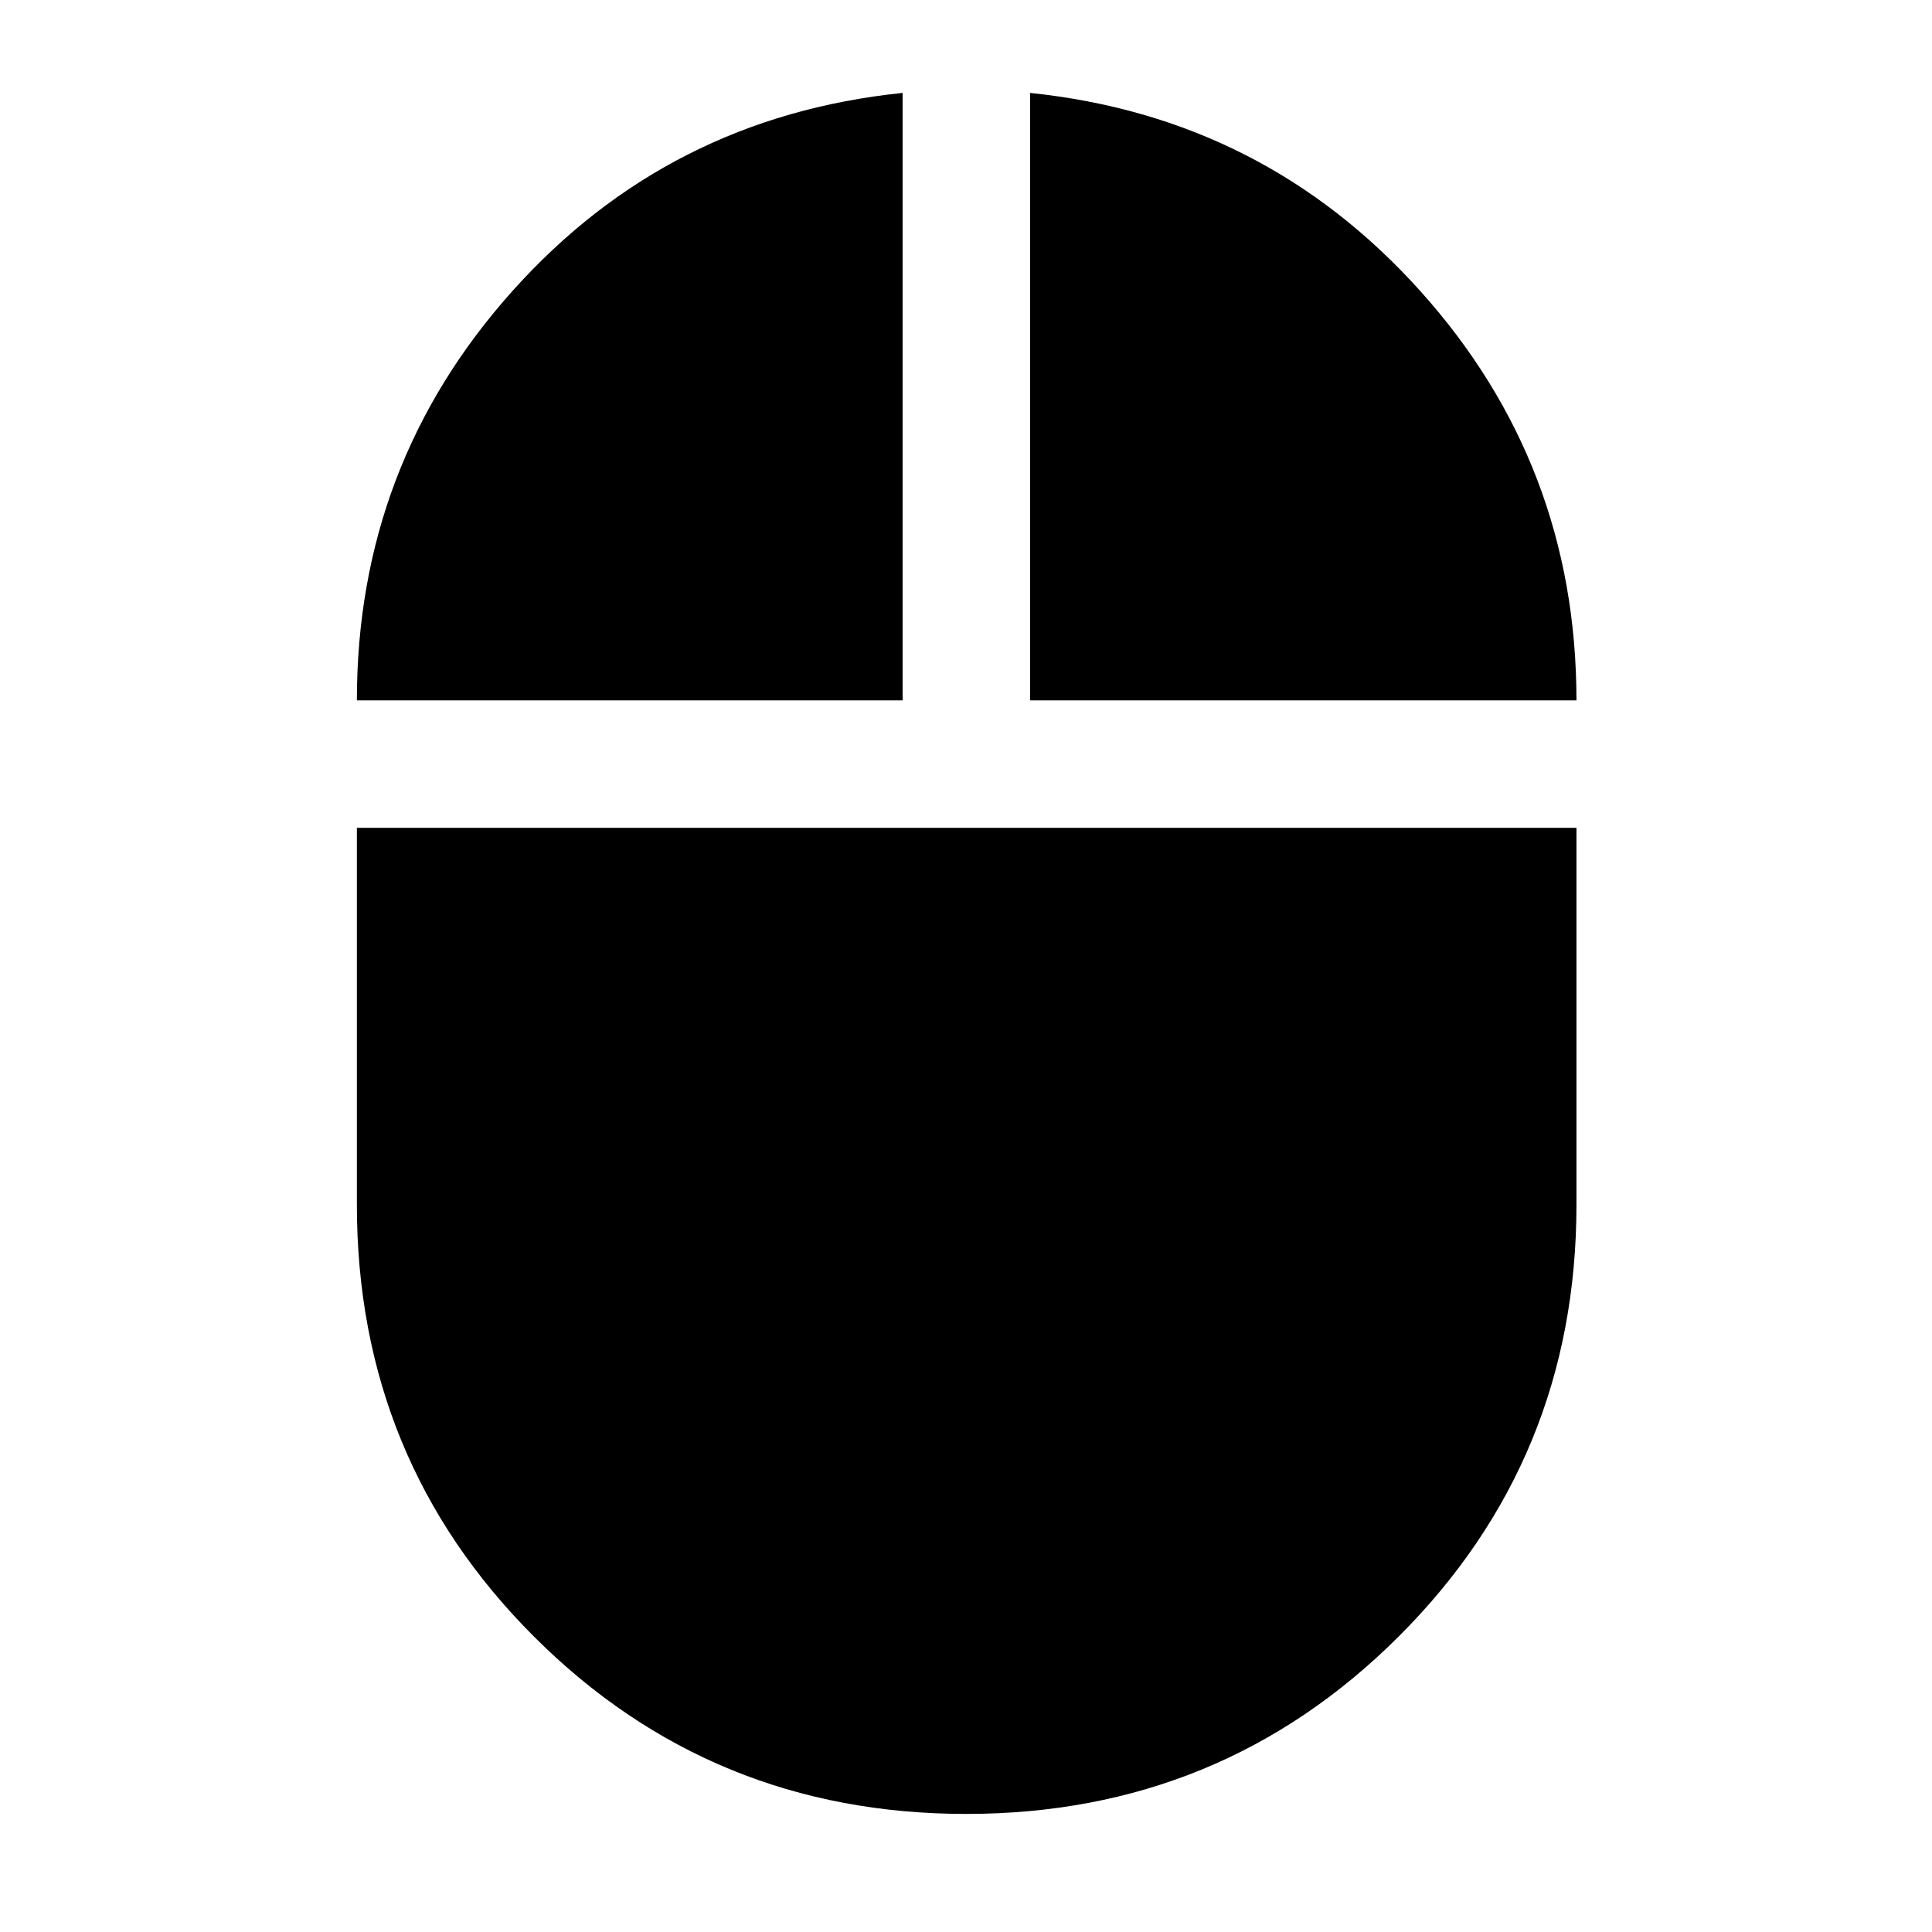 <svg xmlns="http://www.w3.org/2000/svg" height="40" viewBox="0 -960 960 960" width="40"><path d="M480.14-58.67q-126.53 0-214.67-87.98-88.14-87.99-88.14-214.68v-187.34h606v187.34q0 126.32-88.32 214.49-88.33 88.17-214.87 88.17ZM177.33-612q0-117.06 77.34-203.45Q332-901.83 448.5-913.83V-612H177.33Zm334.5 0v-301.83q116.17 12 193.84 98.37 77.66 86.37 77.66 203.46h-271.5Z"/></svg>